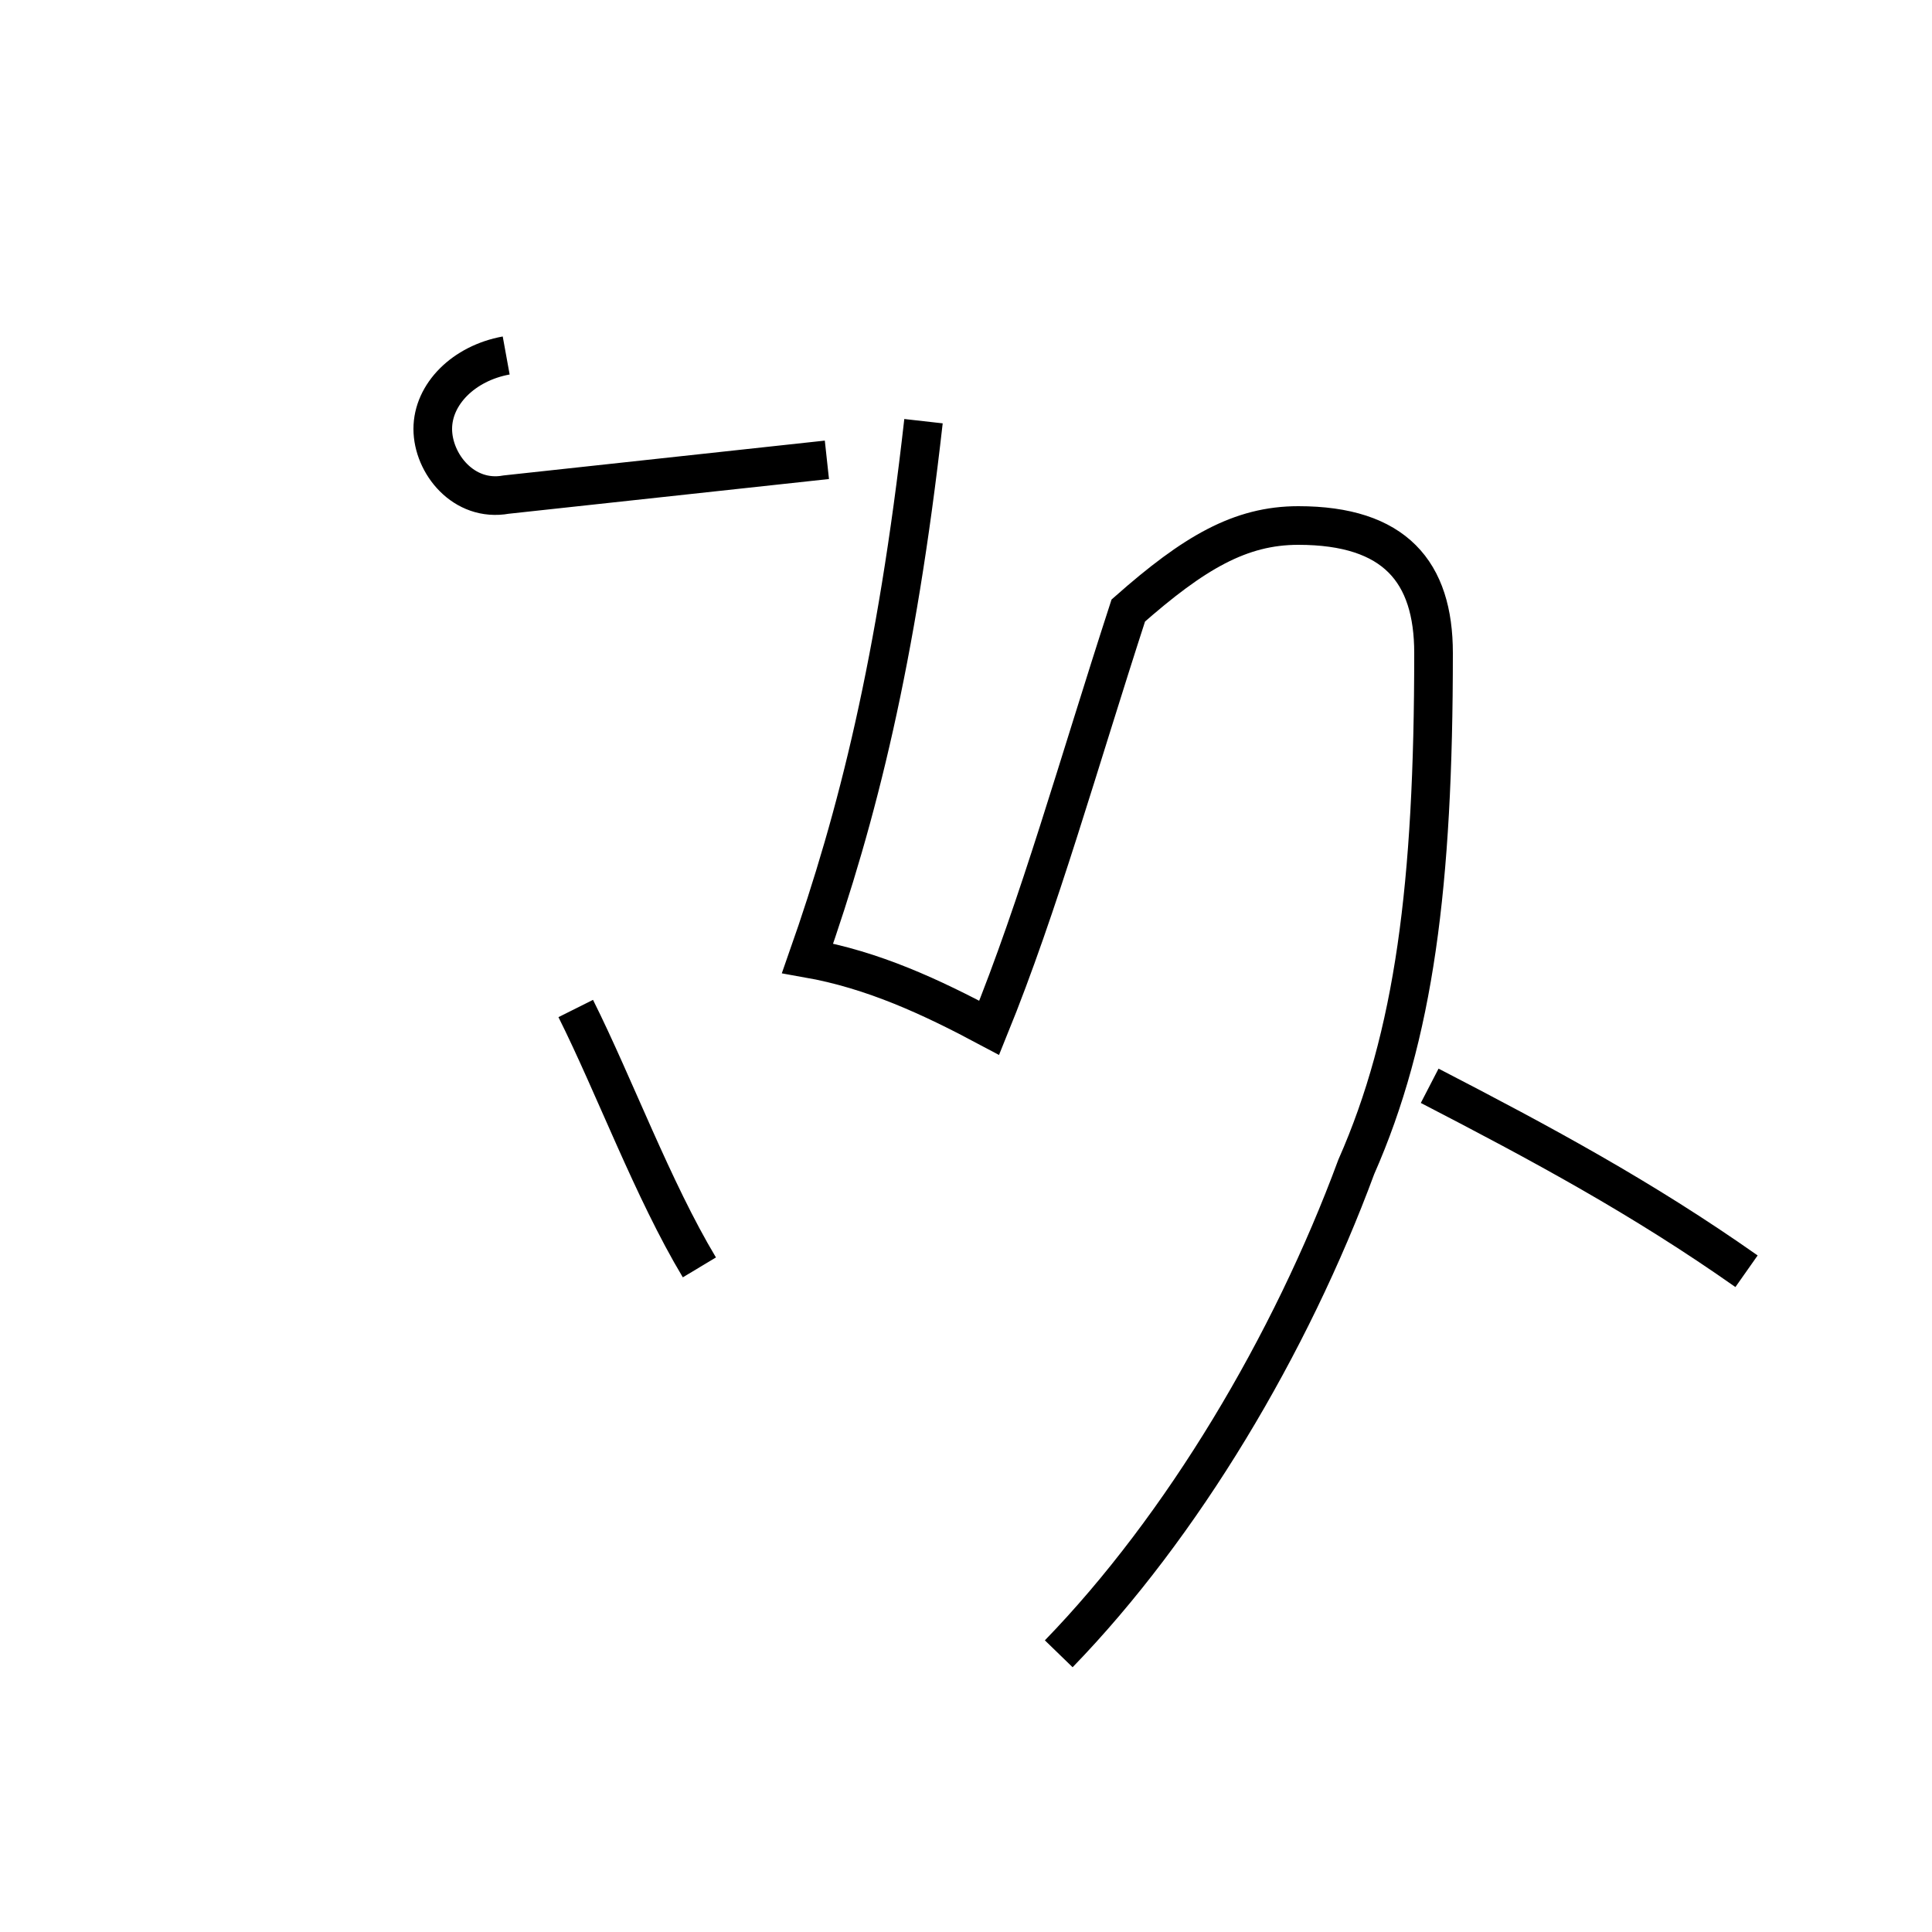 <?xml version='1.0' encoding='utf8'?>
<svg viewBox="0.0 -44.0 50.0 50.0" version="1.1" xmlns="http://www.w3.org/2000/svg">
<rect x="0.0" y="-44.0" width="50.0" height="50.0" fill="#808080" stroke="none"/>
<rect x="-1000" y="-1000" width="2000" height="2000" stroke="white" fill="white"/>
<g style="fill:none; stroke:#000000;  stroke-width:1">
<path d="M 27.4 1.2 C 30.6 4.5 33.4 9.2 35.1 13.8 C 36.6 17.2 37.1 21.1 37.1 27.1 C 37.1 29.2 36.1 30.4 33.6 30.4 C 32.1 30.4 30.9 29.7 29.2 28.2 C 27.9 24.2 26.9 20.6 25.6 17.4 C 24.1 18.2 22.6 18.9 20.9 19.2 C 22.2 22.9 23.2 26.9 23.9 33.1 M 13.1 34.8 C 12.0 34.6 11.2 33.8 11.2 32.9 C 11.2 32.0 12.0 31.0 13.1 31.2 L 21.4 32.1 M 18.1 11.2 C 16.9 13.2 15.9 15.9 14.9 17.9 M 45.2 11.1 C 42.5 13.0 39.9 14.4 37.0 15.9" transform="scale(1, -1)" />
</g>
</svg>